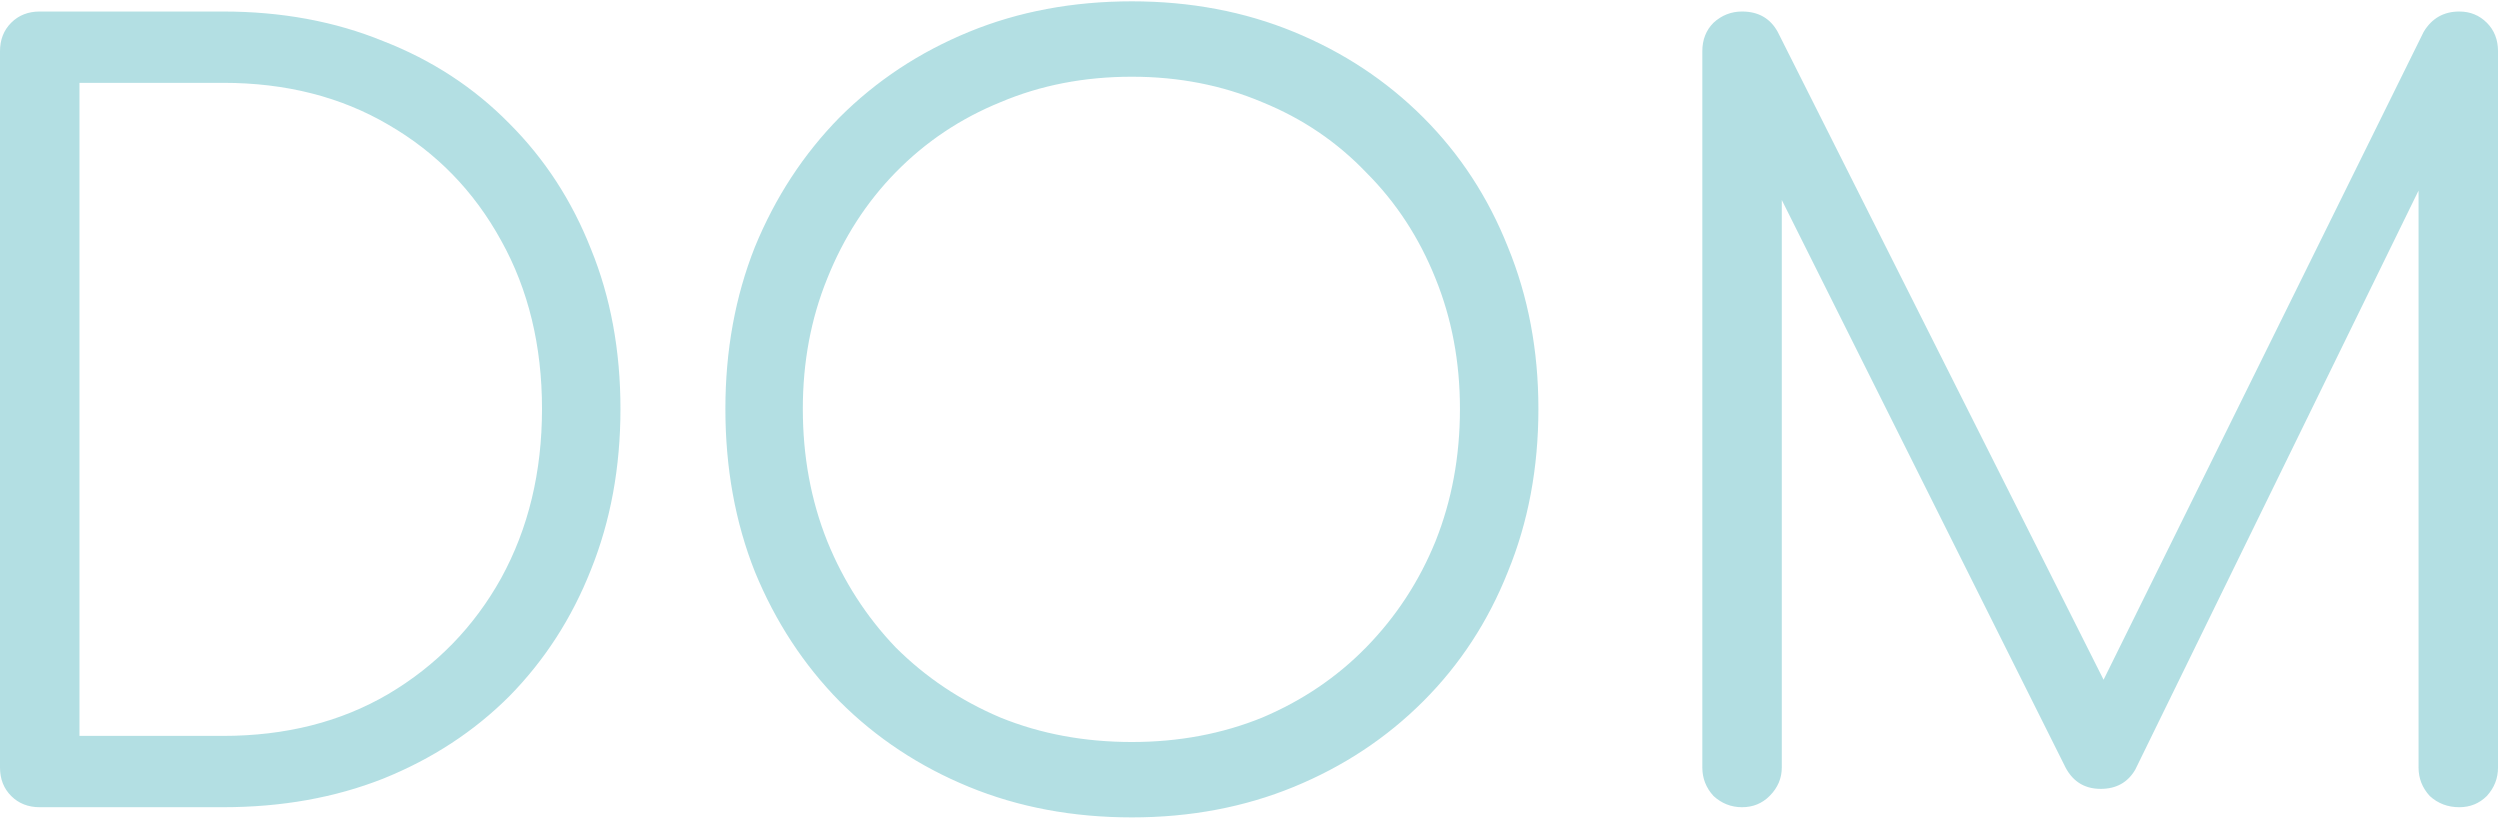 <svg width="319" height="105" viewBox="0 0 319 105" fill="none" xmlns="http://www.w3.org/2000/svg">
<path opacity="0.3" d="M5.07 103C3.597 103 2.383 102.523 1.43 101.57C0.477 100.617 1.93715e-07 99.403 1.93715e-07 97.93V6.54C1.93715e-07 5.067 0.477 3.853 1.43 2.9C2.383 1.947 3.597 1.47 5.07 1.47H28.47C35.923 1.47 42.727 2.727 48.88 5.24C55.12 7.667 60.493 11.177 65 15.77C69.507 20.277 72.973 25.607 75.4 31.76C77.913 37.913 79.17 44.717 79.17 52.17C79.17 59.623 77.913 66.47 75.4 72.71C72.973 78.863 69.507 84.237 65 88.83C60.493 93.337 55.12 96.847 48.88 99.36C42.727 101.787 35.923 103 28.47 103H5.07ZM10.14 93.9H28.47C36.443 93.9 43.463 92.123 49.53 88.57C55.683 84.93 60.493 79.99 63.96 73.75C67.427 67.423 69.16 60.23 69.16 52.17C69.16 44.11 67.427 36.96 63.96 30.72C60.493 24.393 55.683 19.453 49.53 15.9C43.463 12.347 36.443 10.57 28.47 10.57H10.14V93.9ZM144.43 104.3C136.89 104.3 129.957 103 123.63 100.4C117.303 97.8 111.8 94.16 107.12 89.48C102.527 84.8 98.93 79.297 96.33 72.97C93.817 66.643 92.56 59.71 92.56 52.17C92.56 44.717 93.817 37.827 96.33 31.5C98.93 25.173 102.527 19.67 107.12 14.99C111.8 10.31 117.303 6.67 123.63 4.07C129.957 1.47 136.89 0.17 144.43 0.17C151.883 0.17 158.773 1.47 165.1 4.07C171.427 6.67 176.93 10.31 181.61 14.99C186.29 19.67 189.887 25.173 192.4 31.5C195 37.827 196.3 44.717 196.3 52.17C196.3 59.71 195 66.643 192.4 72.97C189.887 79.297 186.29 84.8 181.61 89.48C176.93 94.16 171.427 97.8 165.1 100.4C158.773 103 151.883 104.3 144.43 104.3ZM144.43 94.68C150.41 94.68 155.957 93.64 161.07 91.56C166.183 89.393 170.603 86.403 174.33 82.59C178.143 78.69 181.09 74.183 183.17 69.07C185.25 63.87 186.29 58.237 186.29 52.17C186.29 46.19 185.25 40.643 183.17 35.53C181.09 30.33 178.143 25.823 174.33 22.01C170.603 18.11 166.183 15.12 161.07 13.04C155.957 10.873 150.41 9.79 144.43 9.79C138.363 9.79 132.773 10.873 127.66 13.04C122.547 15.12 118.083 18.11 114.27 22.01C110.543 25.823 107.64 30.33 105.56 35.53C103.48 40.643 102.44 46.19 102.44 52.17C102.44 58.237 103.48 63.87 105.56 69.07C107.64 74.183 110.543 78.69 114.27 82.59C118.083 86.403 122.547 89.393 127.66 91.56C132.773 93.64 138.363 94.68 144.43 94.68ZM222.287 103C220.9 103 219.687 102.523 218.647 101.57C217.693 100.53 217.217 99.317 217.217 97.93V6.54C217.217 5.067 217.693 3.853 218.647 2.9C219.687 1.947 220.9 1.47 222.287 1.47C224.367 1.47 225.883 2.337 226.837 4.07L270.647 91.17H266.227L309.257 4.07C310.297 2.337 311.813 1.47 313.807 1.47C315.193 1.47 316.363 1.947 317.317 2.9C318.27 3.853 318.747 5.067 318.747 6.54V97.93C318.747 99.317 318.27 100.53 317.317 101.57C316.363 102.523 315.193 103 313.807 103C312.333 103 311.077 102.523 310.037 101.57C309.083 100.53 308.607 99.317 308.607 97.93V19.67L310.817 19.8L272.467 98.19C271.513 99.837 270.04 100.66 268.047 100.66C265.88 100.66 264.32 99.62 263.367 97.54L224.757 20.32L227.357 19.67V97.93C227.357 99.317 226.837 100.53 225.797 101.57C224.843 102.523 223.673 103 222.287 103Z" fill="#0093A1"/>
</svg>
